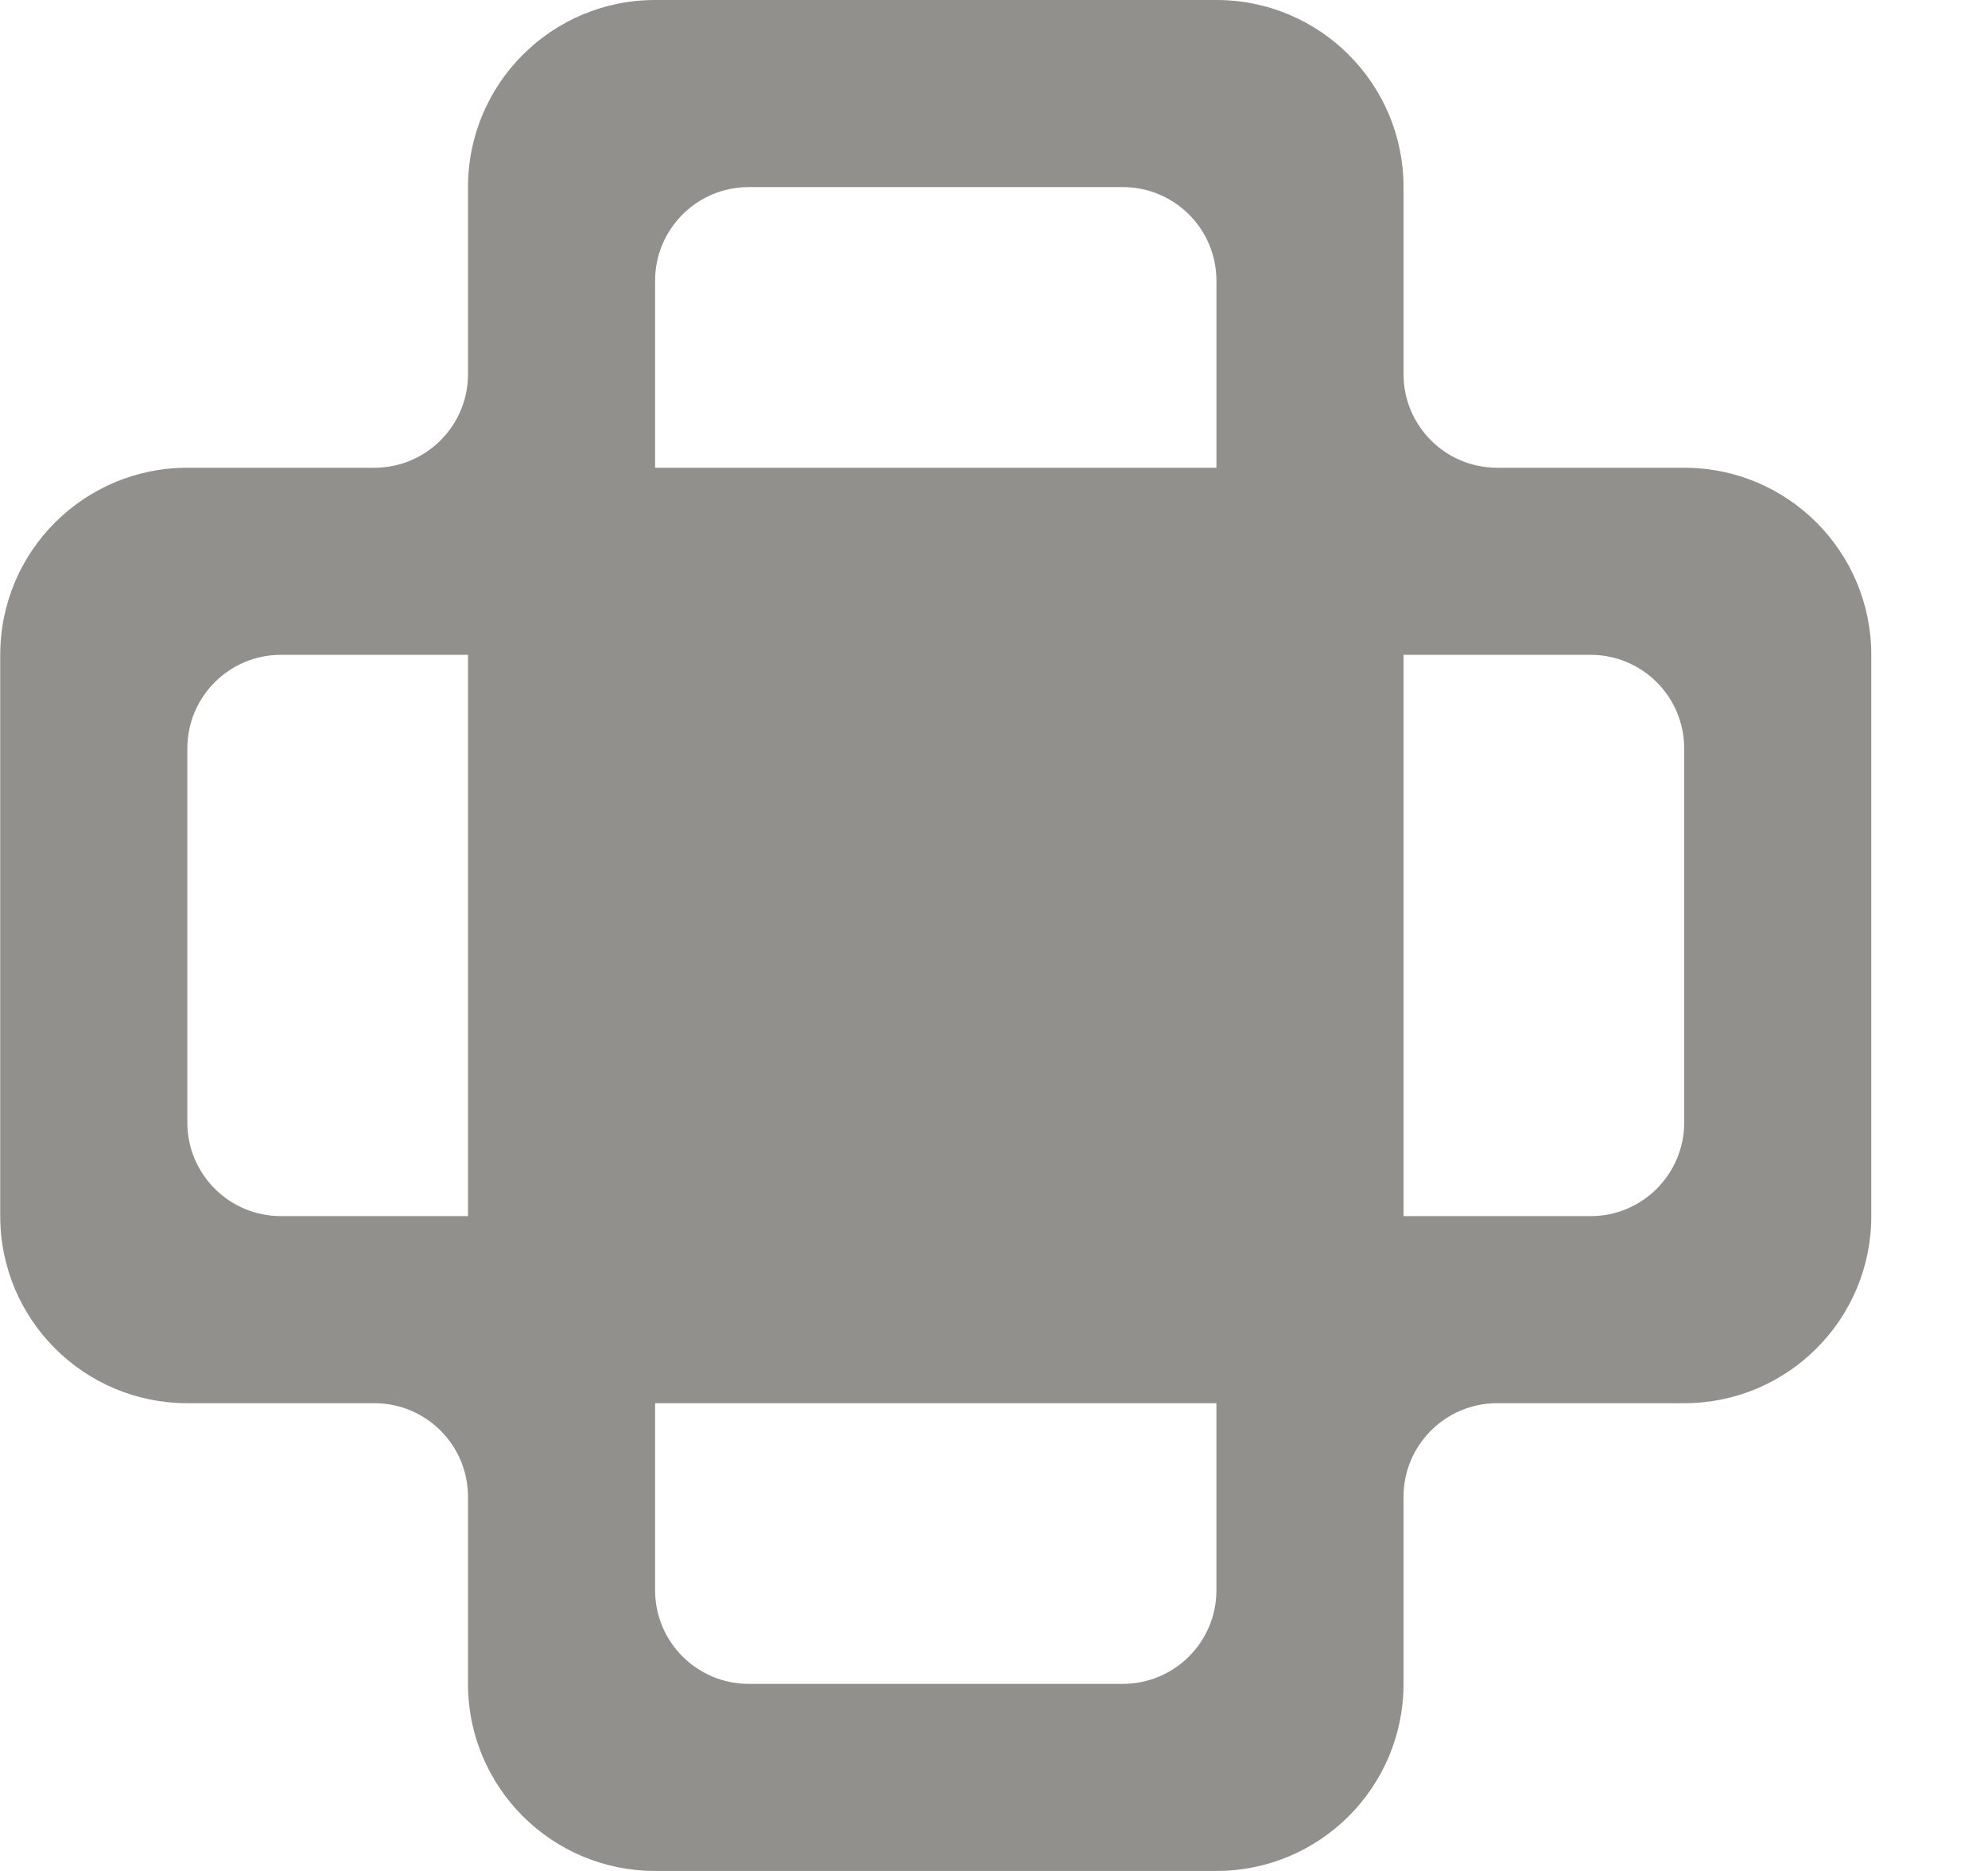 <!-- Generated by IcoMoon.io -->
<svg version="1.1" xmlns="http://www.w3.org/2000/svg" width="34" height="32" viewBox="0 0 34 32">
<title>as-open_box-</title>
<path fill="#91908d" d="M28.804 19.2c0 0.883-0.717 1.6-1.6 1.6h-3.2v-9.6h3.2c0.883 0 1.6 0.717 1.6 1.6v6.4zM20.804 8h-9.6v-3.2c0-0.883 0.717-1.6 1.6-1.6h6.4c0.883 0 1.6 0.717 1.6 1.6v3.2zM11.204 20.8h9.6v-9.6h-9.6v9.6zM20.804 27.2c0 0.883-0.717 1.6-1.6 1.6h-6.4c-0.883 0-1.6-0.717-1.6-1.6v-3.2h9.6v3.2zM8.004 20.8h-3.2c-0.883 0-1.6-0.717-1.6-1.6v-6.4c0-0.883 0.717-1.6 1.6-1.6h3.2v9.6zM28.804 8h-3.2c-0.883 0-1.6-0.717-1.6-1.6v-3.2c0-1.768-1.432-3.2-3.2-3.2h-9.6c-1.768 0-3.2 1.432-3.2 3.2v3.2c0 0.883-0.717 1.6-1.6 1.6h-3.2c-1.768 0-3.2 1.432-3.2 3.2v9.6c0 1.768 1.432 3.2 3.2 3.2h3.2c0.883 0 1.6 0.717 1.6 1.6v3.2c0 1.768 1.432 3.2 3.2 3.2h9.6c1.768 0 3.2-1.432 3.2-3.2v-3.2c0-0.883 0.717-1.6 1.6-1.6h3.2c1.768 0 3.2-1.432 3.2-3.2v-9.6c0-1.768-1.432-3.2-3.2-3.2z"></path>
</svg>
